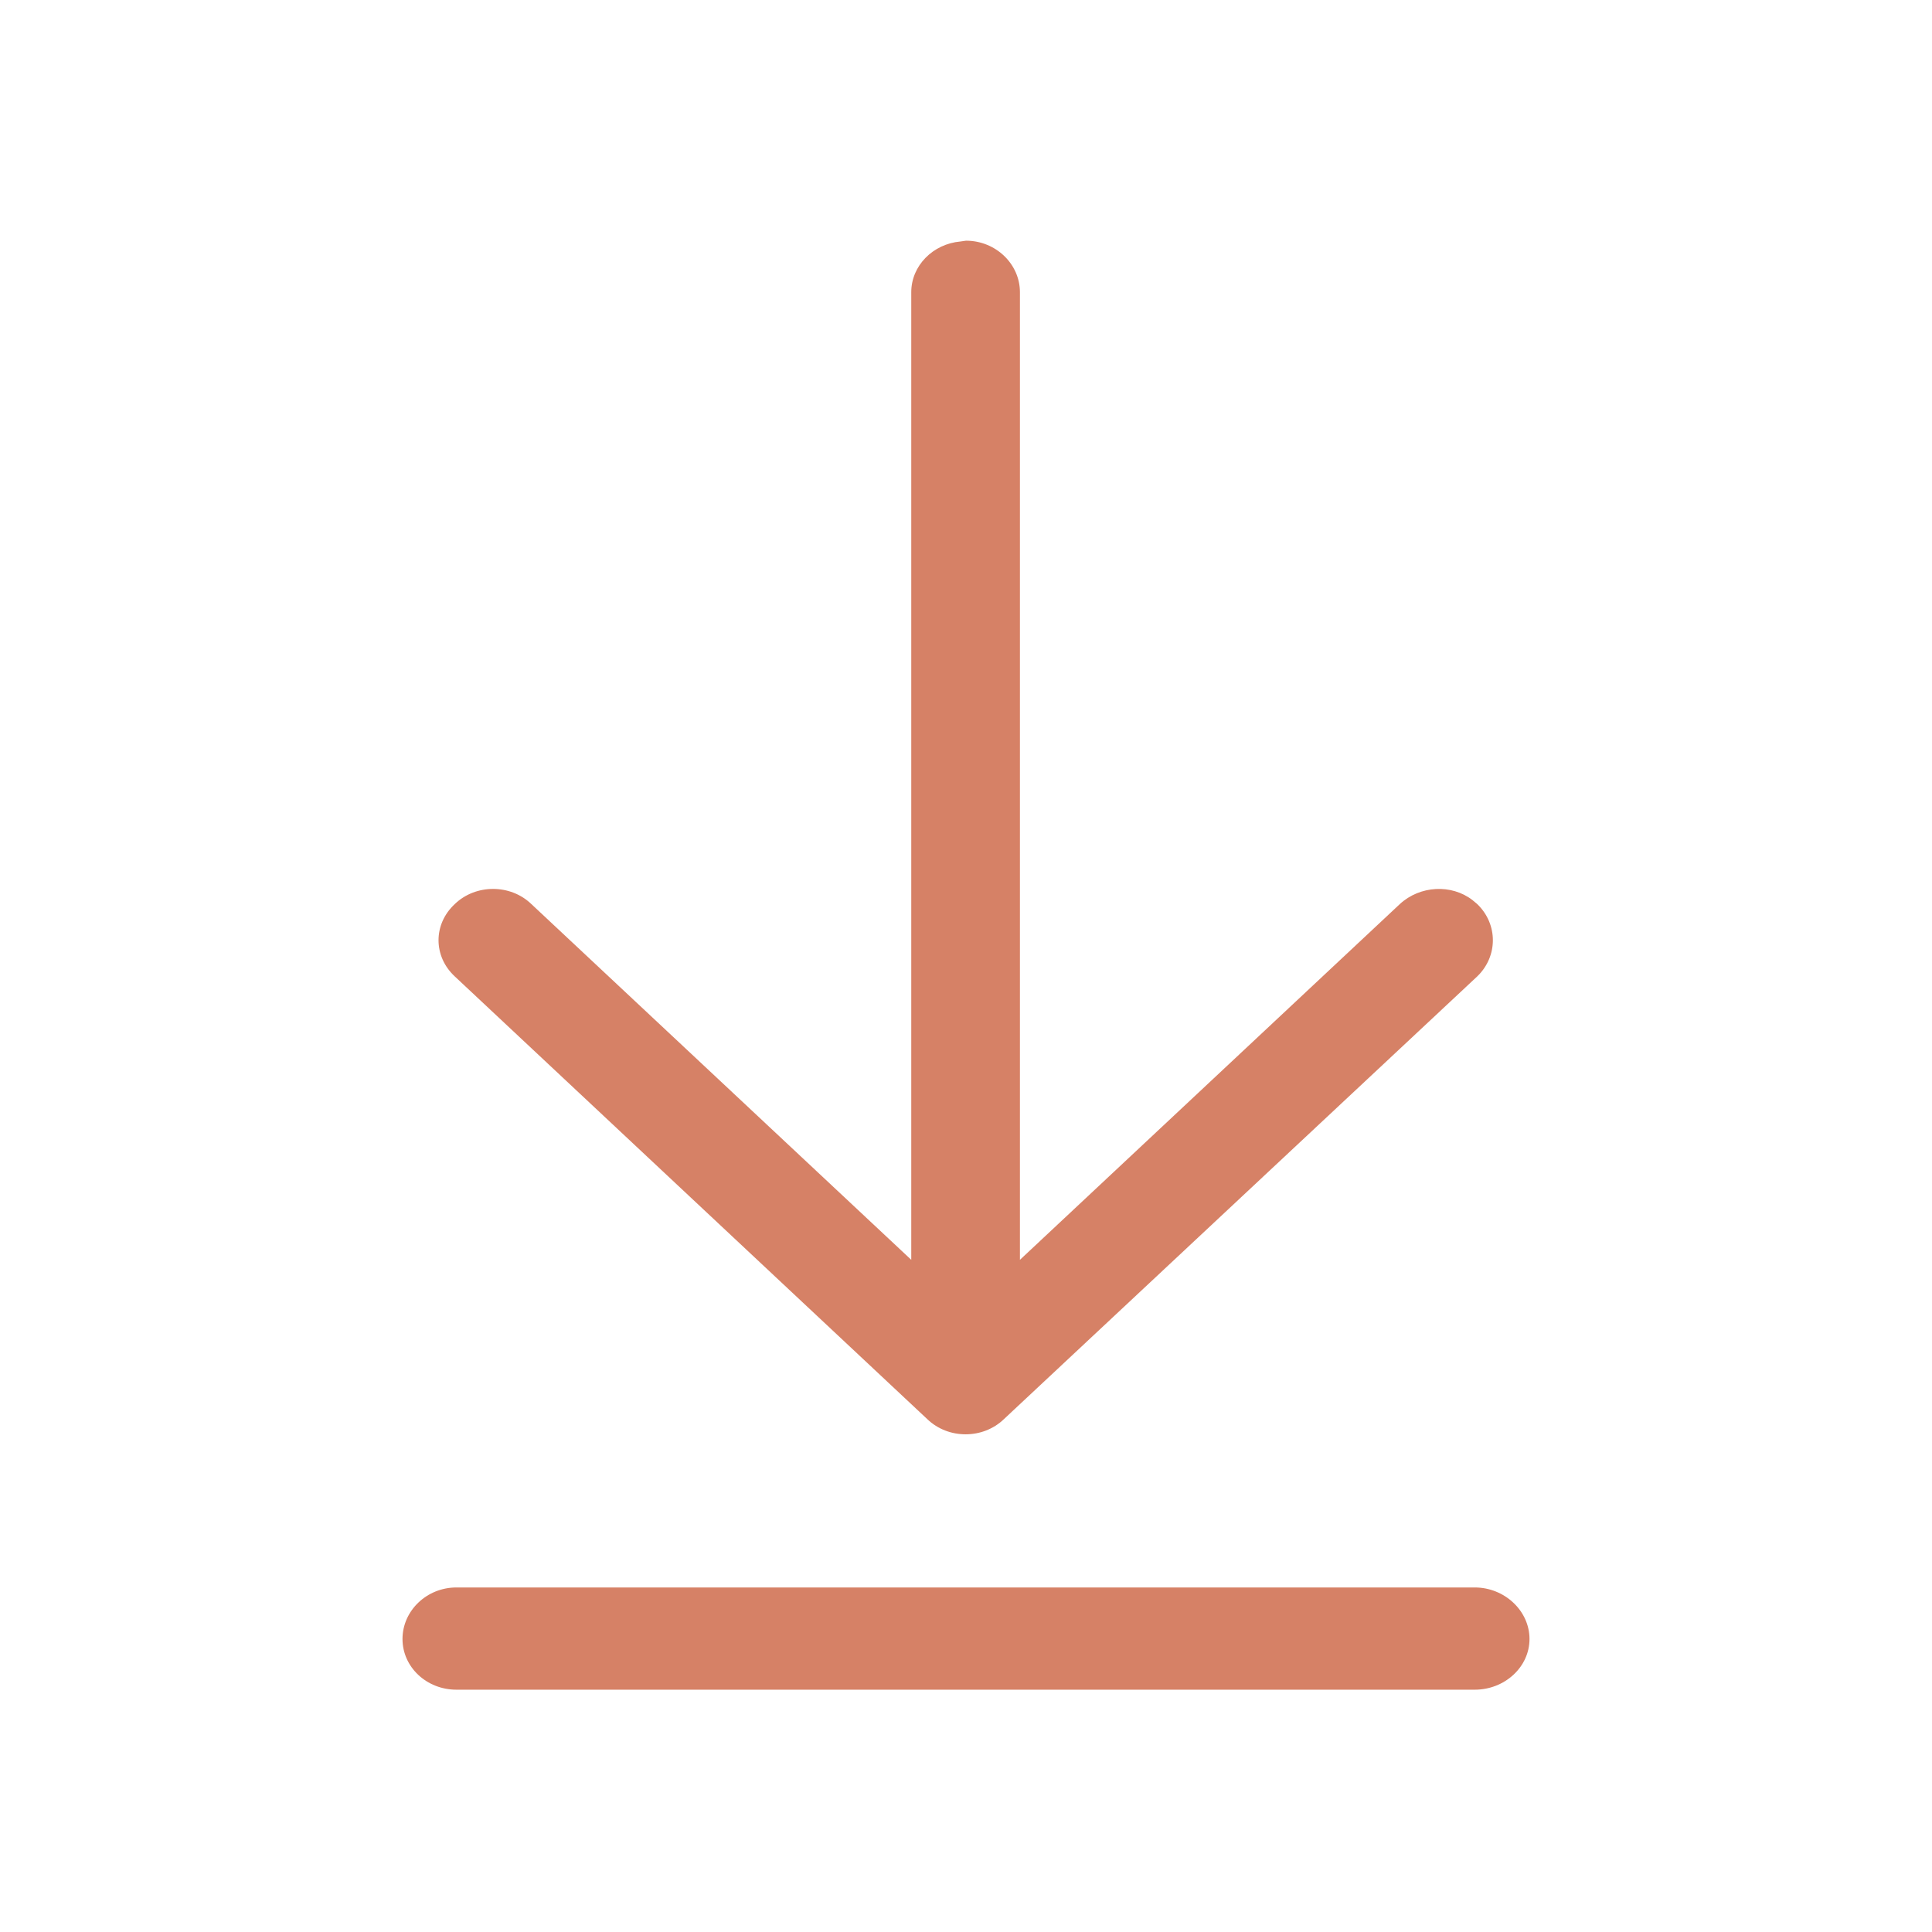 <svg width="24" height="24" viewBox="0 0 24 24" fill="none" xmlns="http://www.w3.org/2000/svg"
     xmlns:xlink="http://www.w3.org/1999/xlink">
    <desc>
        Created with Pixso.
    </desc>
    <defs>
        <clipPath id="clip420_1833">
            <rect id="download_outline_56" width="24" height="24" fill="white" fill-opacity="0"/>
        </clipPath>
    </defs>
    <g clip-path="url(#clip420_1833)">
        <path id="↳ Icon Color"
              d="M18.32 19.72C18.69 19.72 19 20.01 19 20.36C19 20.71 18.69 20.99 18.32 20.99L5.67 20.99C5.3 20.99 5 20.71 5 20.36C5 20.01 5.3 19.72 5.67 19.72L18.32 19.72ZM12 2.99C12.37 2.99 12.67 3.28 12.67 3.63L12.67 15.65L17.39 11.23C17.64 11 18.03 10.98 18.29 11.18L18.35 11.23C18.61 11.48 18.61 11.88 18.35 12.13L12.47 17.63C12.21 17.88 11.78 17.88 11.52 17.63L5.65 12.13C5.38 11.88 5.38 11.48 5.65 11.23C5.91 10.98 6.34 10.98 6.6 11.23L11.32 15.65L11.32 3.63C11.32 3.3 11.59 3.03 11.93 3L12 2.99Z"
              fill="#D68166" fill-opacity="1" fill-rule="evenodd"/>
    </g>
</svg>
